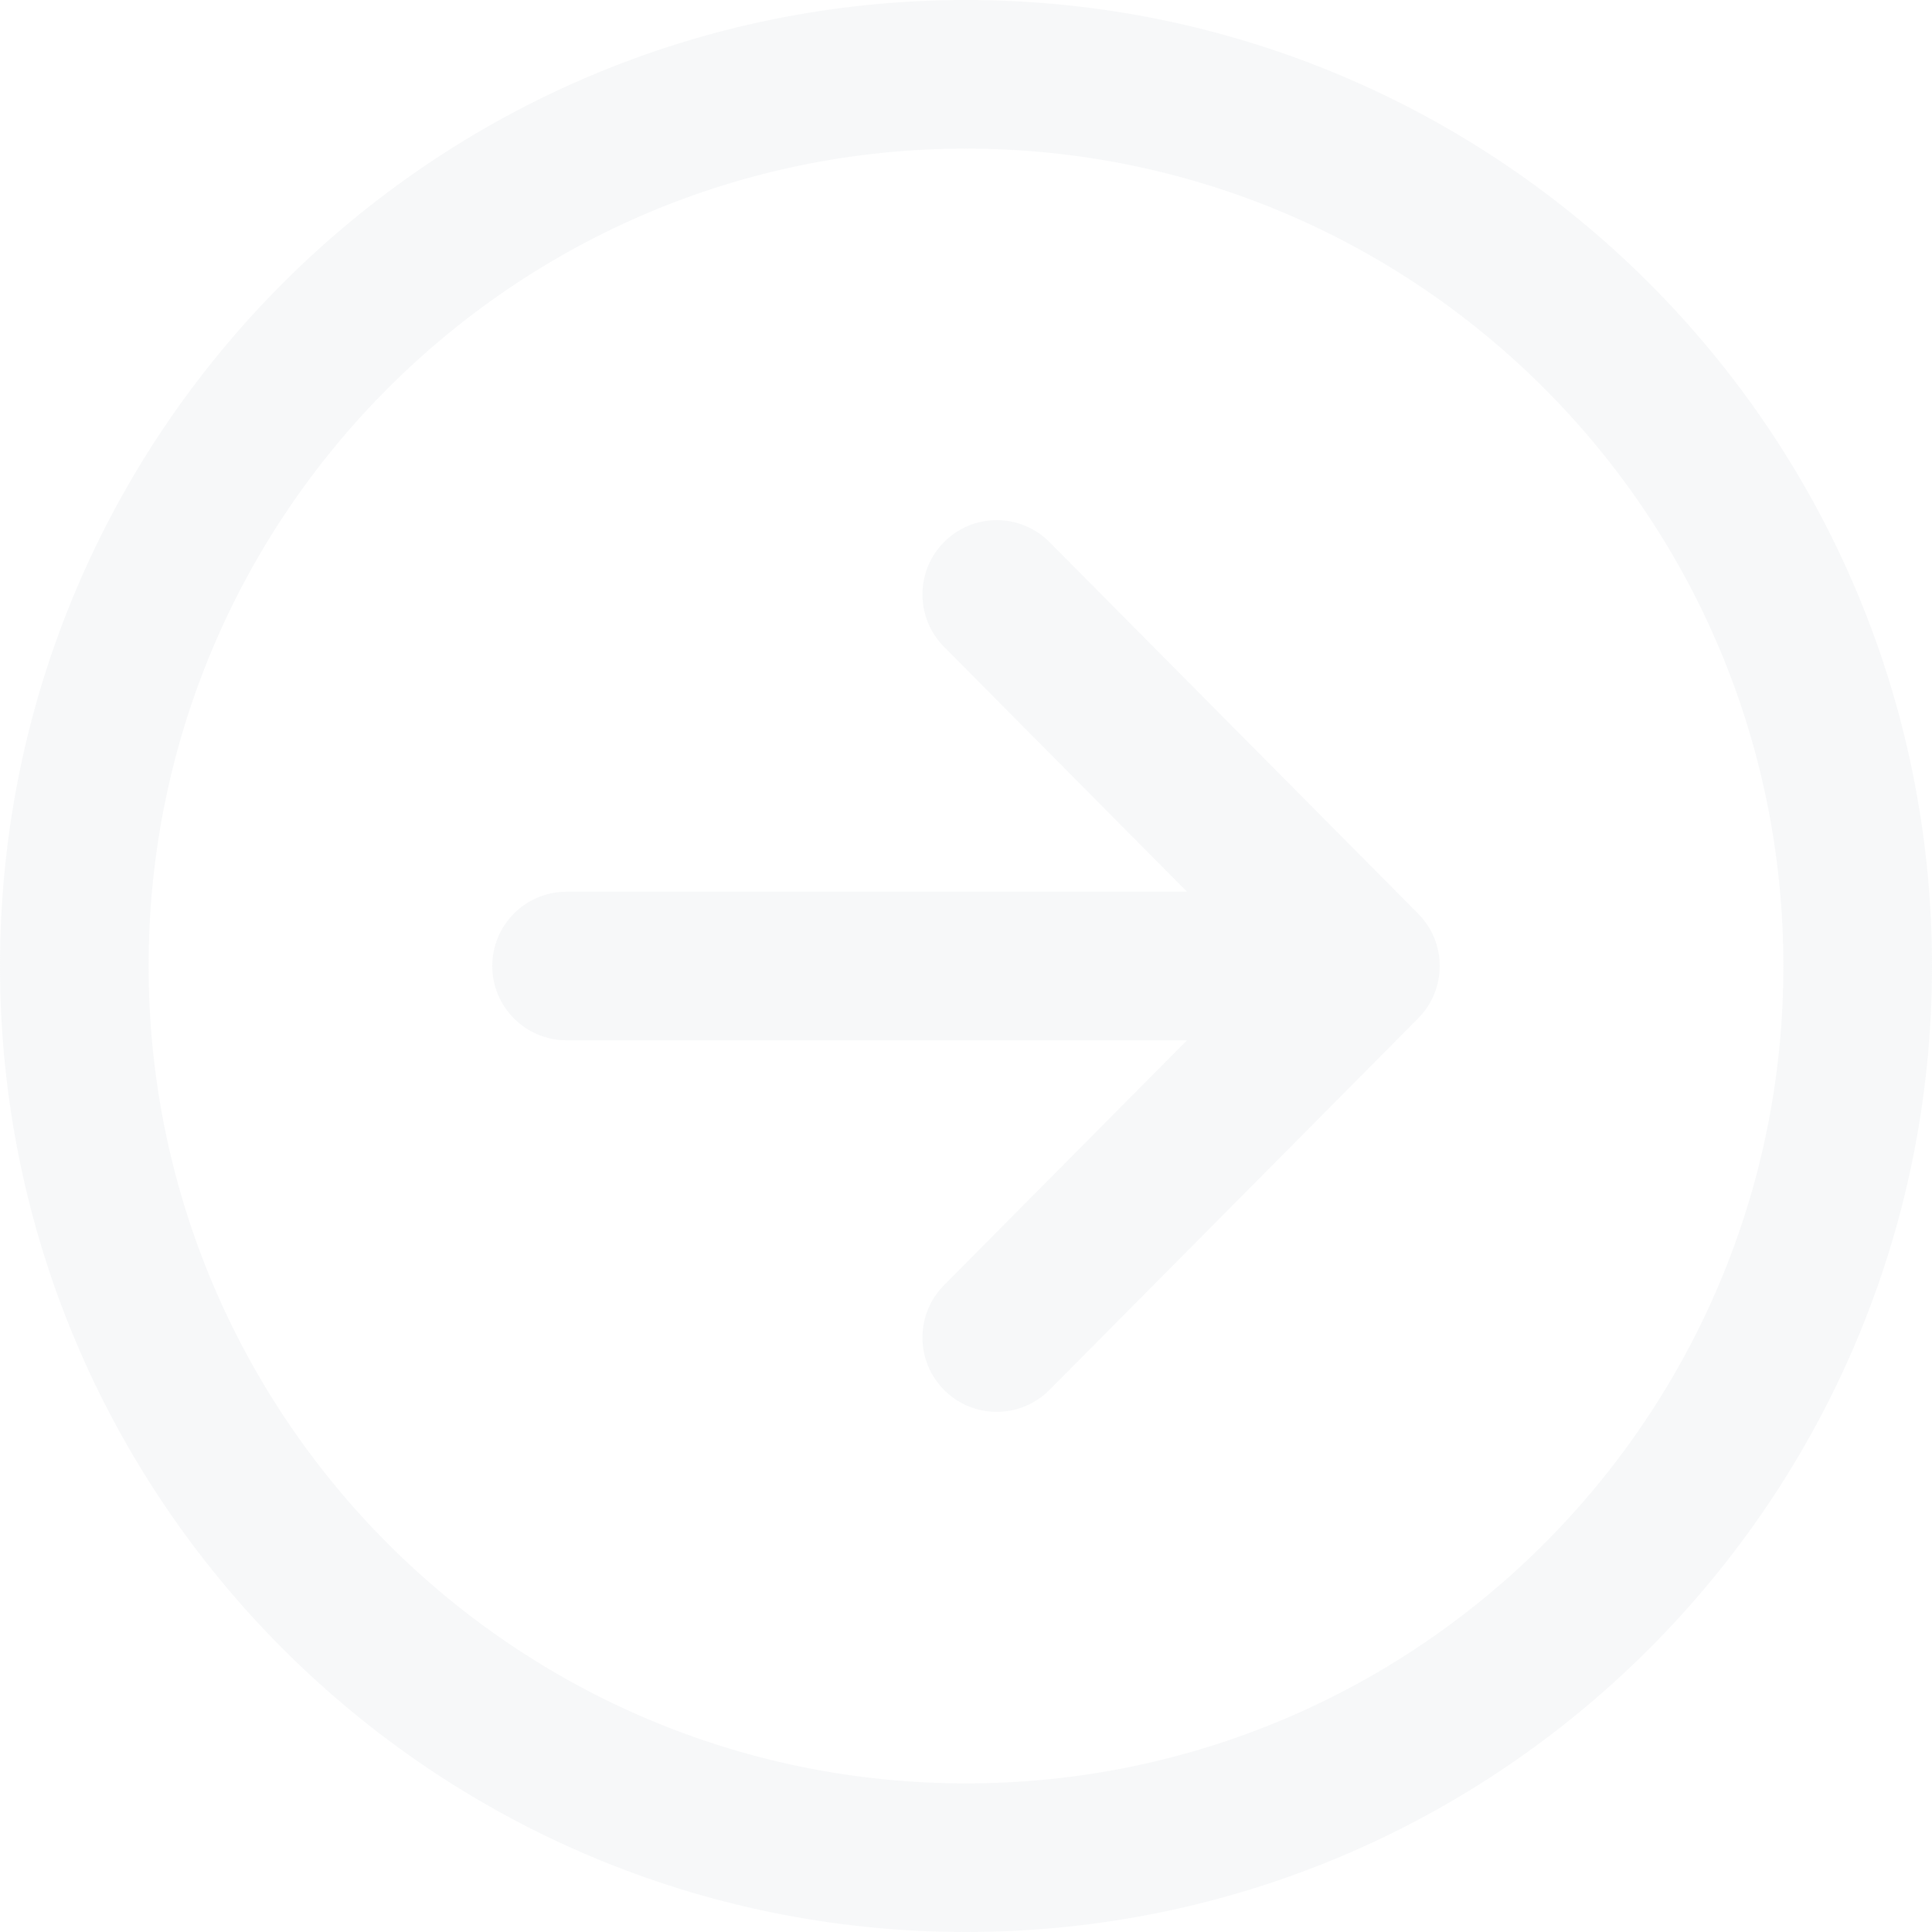<svg width="24" height="24" viewBox="0 0 24 24" fill="none" xmlns="http://www.w3.org/2000/svg">
<path fill-rule="evenodd" clip-rule="evenodd" d="M0 12C0 5.375 5.375 0 12 0C18.625 0 24 5.375 24 12C24 18.625 18.625 24 12 24C5.375 24 0 18.625 0 12ZM12 1.846C6.394 1.846 1.846 6.394 1.846 12C1.846 17.606 6.394 22.154 12 22.154C17.606 22.154 22.154 17.606 22.154 12C22.154 6.394 17.606 1.846 12 1.846ZM11.732 6.729C12.094 6.37 12.678 6.373 13.037 6.734L17.617 11.35C17.974 11.71 17.974 12.29 17.617 12.65L13.037 17.266C12.678 17.627 12.094 17.63 11.732 17.271C11.37 16.912 11.368 16.327 11.727 15.965L14.745 12.923H7.038C6.529 12.923 6.115 12.51 6.115 12C6.115 11.49 6.529 11.077 7.038 11.077H14.745L11.727 8.035C11.368 7.673 11.37 7.088 11.732 6.729Z" fill="#E2E7E9" fill-opacity="0.25"/>
</svg>
